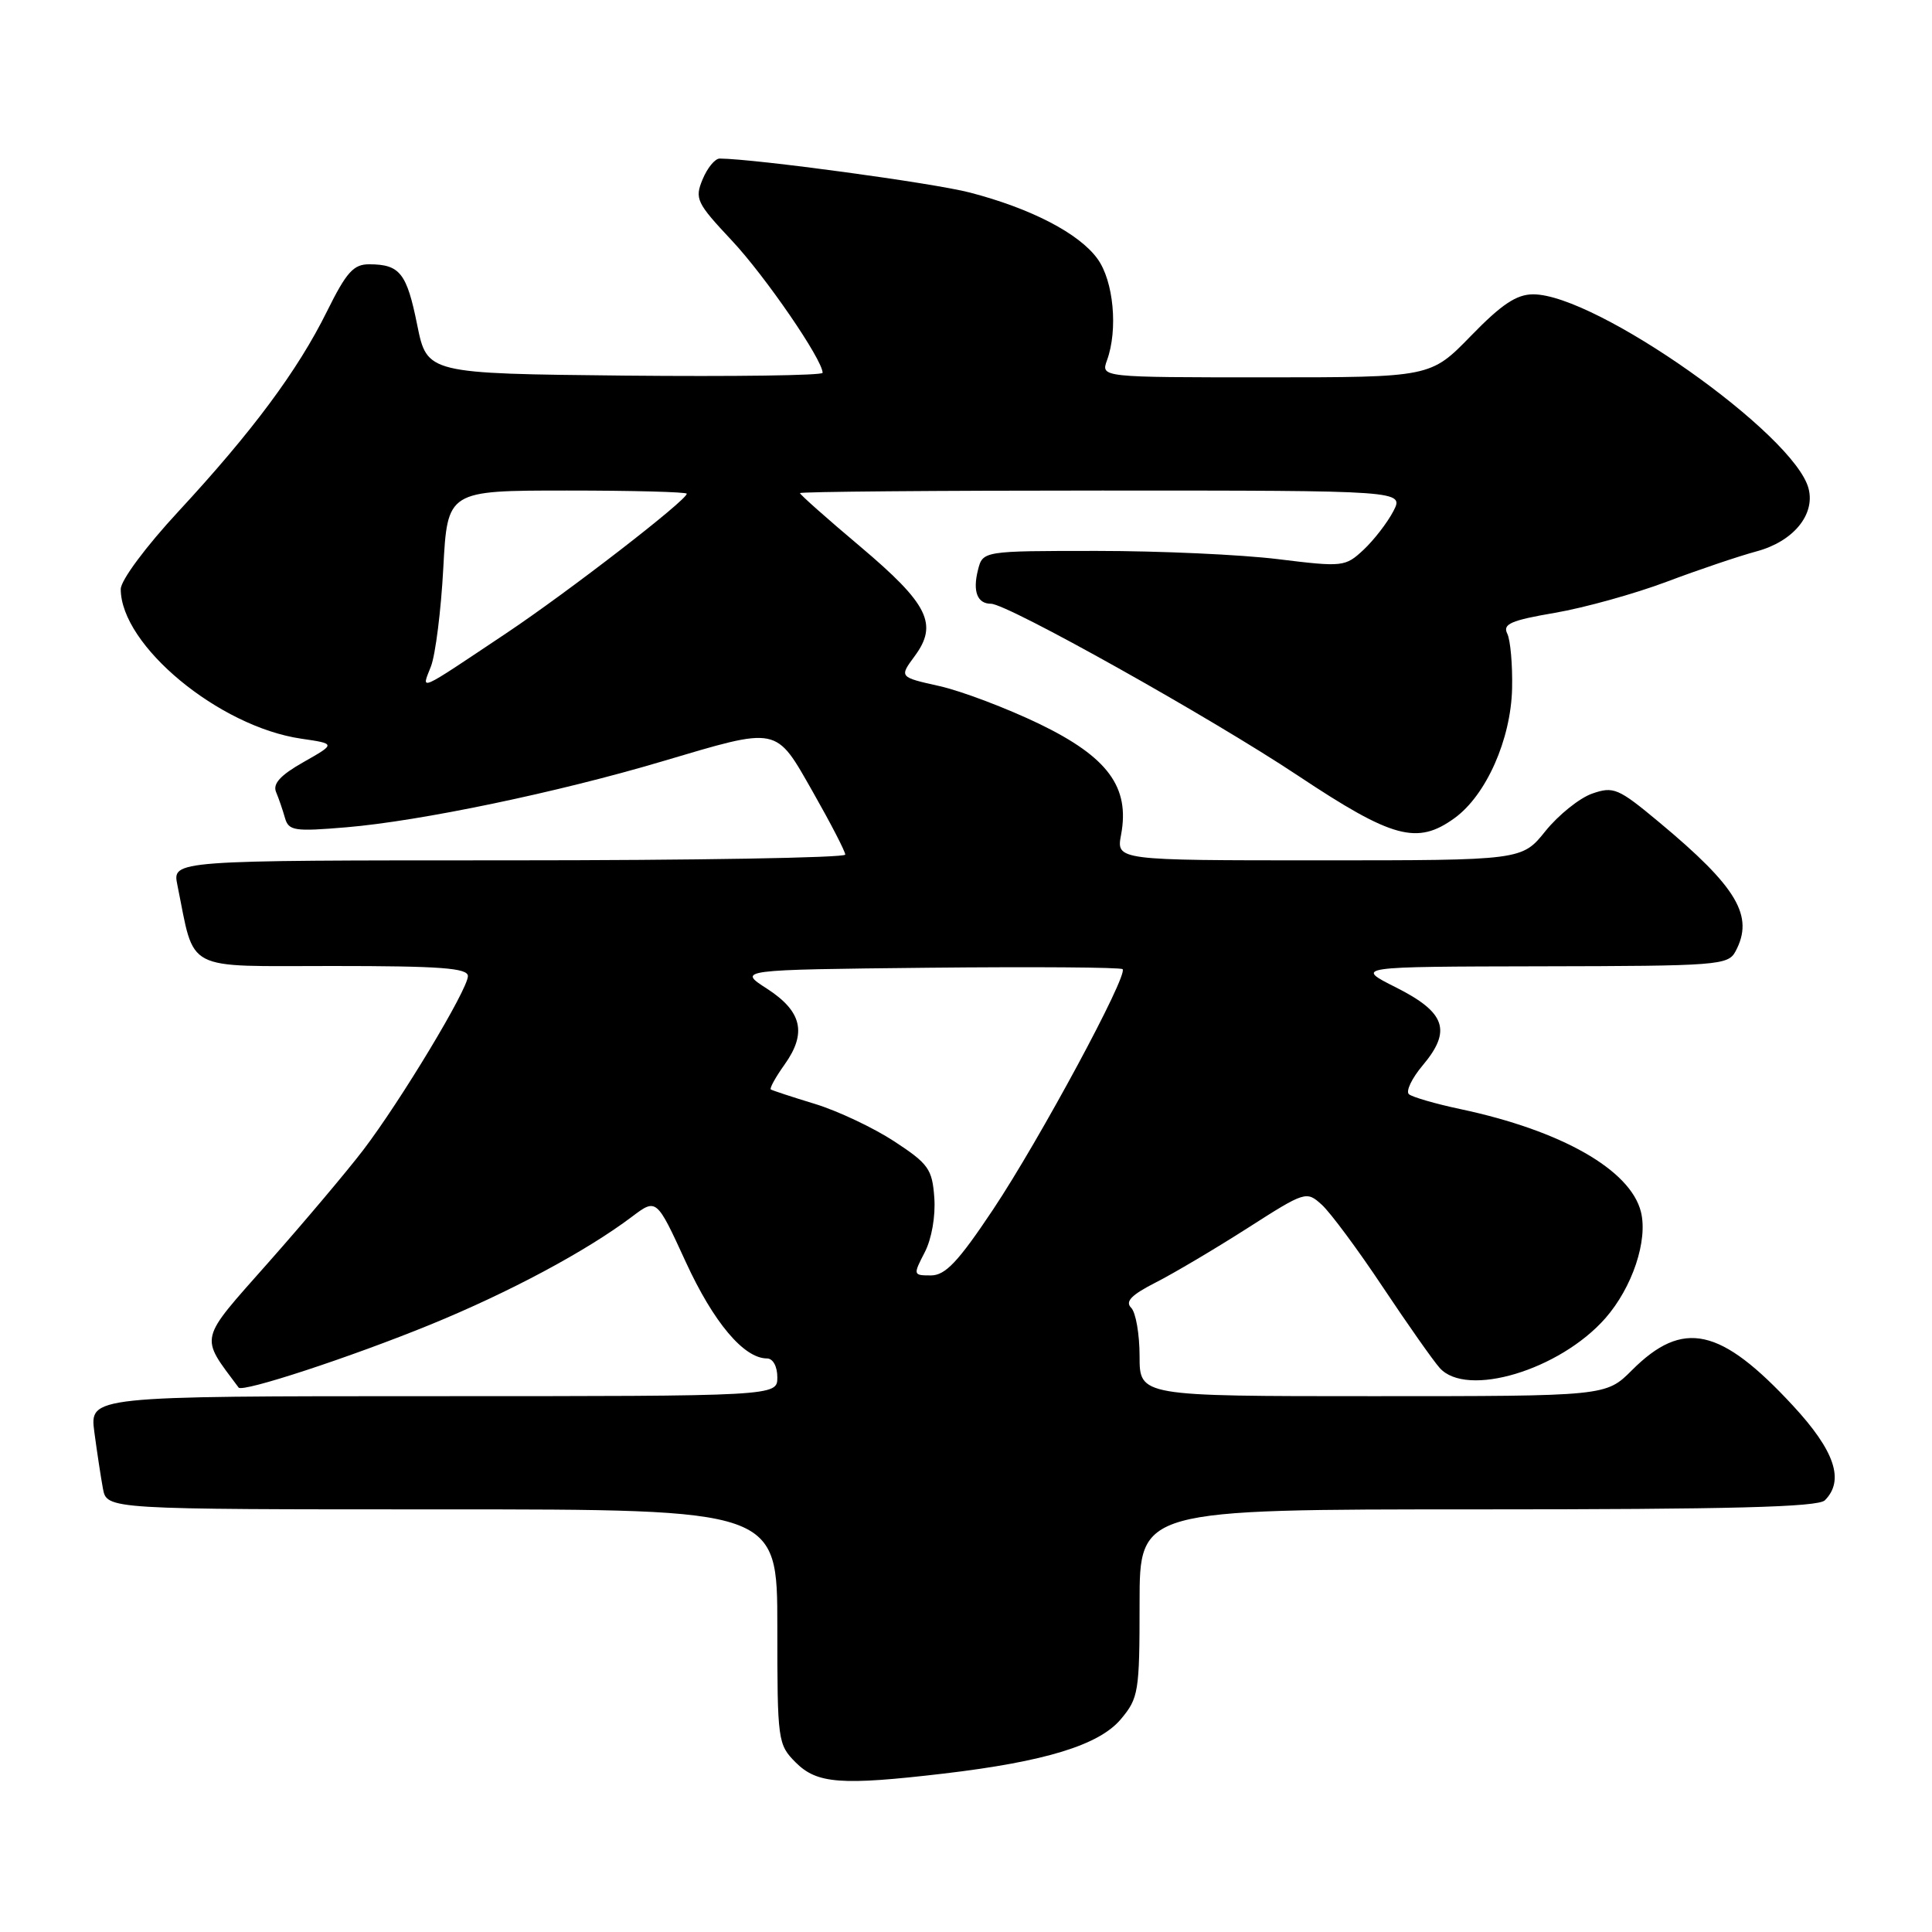 <?xml version="1.0" encoding="UTF-8" standalone="no"?>
<!DOCTYPE svg PUBLIC "-//W3C//DTD SVG 1.1//EN" "http://www.w3.org/Graphics/SVG/1.1/DTD/svg11.dtd" >
<svg xmlns="http://www.w3.org/2000/svg" xmlns:xlink="http://www.w3.org/1999/xlink" version="1.1" viewBox="0 0 256 256">
 <g >
 <path fill="currentColor"
d=" M 125.03 235.01 C 138.46 233.43 145.62 231.24 148.51 227.81 C 150.87 225.00 151.00 224.21 151.00 212.42 C 151.00 200.00 151.00 200.00 195.80 200.00 C 229.31 200.00 240.90 199.70 241.80 198.80 C 244.44 196.16 243.12 192.24 237.58 186.26 C 227.98 175.89 223.01 174.79 216.24 181.56 C 212.80 185.00 212.80 185.00 181.90 185.00 C 151.00 185.00 151.00 185.00 151.00 179.70 C 151.00 176.79 150.50 173.90 149.88 173.28 C 149.06 172.46 149.91 171.58 153.13 169.94 C 155.53 168.72 161.00 165.48 165.29 162.74 C 172.96 157.83 173.11 157.79 175.14 159.63 C 176.27 160.65 179.90 165.54 183.20 170.50 C 186.50 175.45 189.90 180.29 190.76 181.25 C 194.31 185.26 206.67 181.55 212.72 174.67 C 216.29 170.60 218.38 164.36 217.43 160.57 C 216.03 155.00 206.90 149.80 193.50 146.96 C 190.20 146.26 187.14 145.37 186.69 144.99 C 186.25 144.60 187.07 142.88 188.52 141.16 C 192.38 136.57 191.56 134.16 185.00 130.85 C 179.50 128.09 179.50 128.09 204.21 128.04 C 227.60 128.00 228.99 127.90 229.96 126.07 C 232.47 121.39 230.22 117.58 219.81 108.92 C 214.42 104.43 213.80 104.17 210.96 105.16 C 209.29 105.75 206.51 107.98 204.79 110.11 C 201.67 114.00 201.67 114.00 174.79 114.00 C 147.91 114.00 147.91 114.00 148.55 110.60 C 149.73 104.29 146.80 100.32 137.74 95.93 C 133.38 93.83 127.42 91.57 124.48 90.91 C 119.15 89.72 119.15 89.72 121.20 86.94 C 124.33 82.71 123.01 80.04 114.01 72.44 C 109.60 68.73 106.00 65.53 106.00 65.34 C 106.00 65.15 124.01 65.00 146.03 65.00 C 186.05 65.00 186.05 65.00 184.62 67.75 C 183.83 69.26 182.06 71.55 180.69 72.84 C 178.25 75.11 177.96 75.15 169.34 74.09 C 164.48 73.49 153.69 73.00 145.36 73.00 C 130.22 73.00 130.22 73.00 129.58 75.55 C 128.87 78.37 129.50 80.00 131.31 80.00 C 133.50 80.01 160.37 95.05 171.98 102.77 C 184.52 111.11 187.79 111.99 192.74 108.40 C 196.93 105.36 200.20 97.98 200.36 91.24 C 200.43 88.08 200.14 84.81 199.72 83.96 C 199.08 82.69 200.20 82.20 206.05 81.20 C 209.95 80.53 216.60 78.68 220.83 77.09 C 225.05 75.50 230.41 73.69 232.75 73.06 C 237.59 71.76 240.53 68.23 239.65 64.76 C 237.84 57.58 211.51 39.00 203.16 39.00 C 200.95 39.00 198.97 40.32 194.91 44.50 C 189.56 50.00 189.56 50.00 167.71 50.00 C 145.87 50.00 145.87 50.00 146.68 47.75 C 148.16 43.68 147.56 37.23 145.42 34.29 C 142.98 30.92 136.61 27.62 128.50 25.51 C 123.67 24.25 100.08 21.05 95.37 21.01 C 94.75 21.00 93.73 22.24 93.10 23.76 C 92.03 26.34 92.29 26.88 96.97 31.87 C 101.39 36.58 109.00 47.66 109.00 49.40 C 109.00 49.75 97.21 49.91 82.79 49.77 C 56.59 49.50 56.59 49.50 55.28 43.05 C 53.90 36.19 52.99 35.04 48.96 35.02 C 46.85 35.00 45.92 36.03 43.33 41.25 C 39.45 49.10 33.44 57.18 23.65 67.76 C 19.31 72.44 16.00 76.90 16.00 78.06 C 16.00 85.51 29.01 96.29 39.92 97.88 C 44.50 98.55 44.50 98.55 40.22 100.98 C 37.16 102.71 36.12 103.85 36.58 104.95 C 36.94 105.80 37.47 107.35 37.76 108.38 C 38.25 110.09 39.01 110.20 45.90 109.62 C 55.68 108.80 73.89 105.00 87.66 100.91 C 103.32 96.27 102.70 96.14 107.74 104.99 C 110.08 109.11 112.00 112.82 112.00 113.24 C 112.00 113.66 91.94 114.00 67.42 114.00 C 22.84 114.00 22.84 114.00 23.50 117.25 C 25.88 128.93 24.10 128.00 44.04 128.00 C 58.39 128.00 62.00 128.27 62.00 129.34 C 62.00 131.09 53.08 145.90 48.11 152.41 C 45.97 155.21 40.33 161.90 35.57 167.28 C 26.22 177.85 26.44 176.90 31.62 183.86 C 32.13 184.54 46.45 179.84 57.00 175.53 C 67.51 171.23 77.66 165.80 83.74 161.22 C 86.99 158.77 86.99 158.77 90.87 167.22 C 94.55 175.23 98.57 180.00 101.63 180.00 C 102.42 180.00 103.00 181.05 103.00 182.50 C 103.00 185.00 103.00 185.00 57.44 185.00 C 11.88 185.00 11.88 185.00 12.50 189.75 C 12.85 192.36 13.36 195.74 13.64 197.25 C 14.16 200.00 14.16 200.00 58.58 200.00 C 103.00 200.00 103.00 200.00 103.00 215.55 C 103.00 230.72 103.06 231.15 105.45 233.55 C 108.27 236.36 111.45 236.60 125.03 235.01 Z  M 122.53 165.94 C 123.45 164.17 123.98 161.13 123.80 158.70 C 123.53 154.91 123.03 154.21 118.50 151.24 C 115.75 149.44 111.03 147.21 108.00 146.28 C 104.97 145.36 102.34 144.49 102.14 144.36 C 101.94 144.23 102.76 142.74 103.96 141.06 C 106.94 136.88 106.27 134.01 101.62 131.00 C 97.74 128.50 97.74 128.50 123.02 128.23 C 136.92 128.09 148.50 128.17 148.75 128.42 C 149.52 129.19 137.75 151.02 131.60 160.25 C 126.96 167.21 125.26 169.00 123.35 169.00 C 120.99 169.00 120.98 168.94 122.53 165.94 Z  M 57.10 88.31 C 57.70 86.76 58.44 80.89 58.74 75.25 C 59.29 65.00 59.29 65.00 75.14 65.00 C 83.86 65.00 91.00 65.19 91.00 65.42 C 91.00 66.28 75.34 78.39 67.08 83.91 C 55.13 91.89 55.82 91.59 57.10 88.31 Z "/>
</g>
</svg>